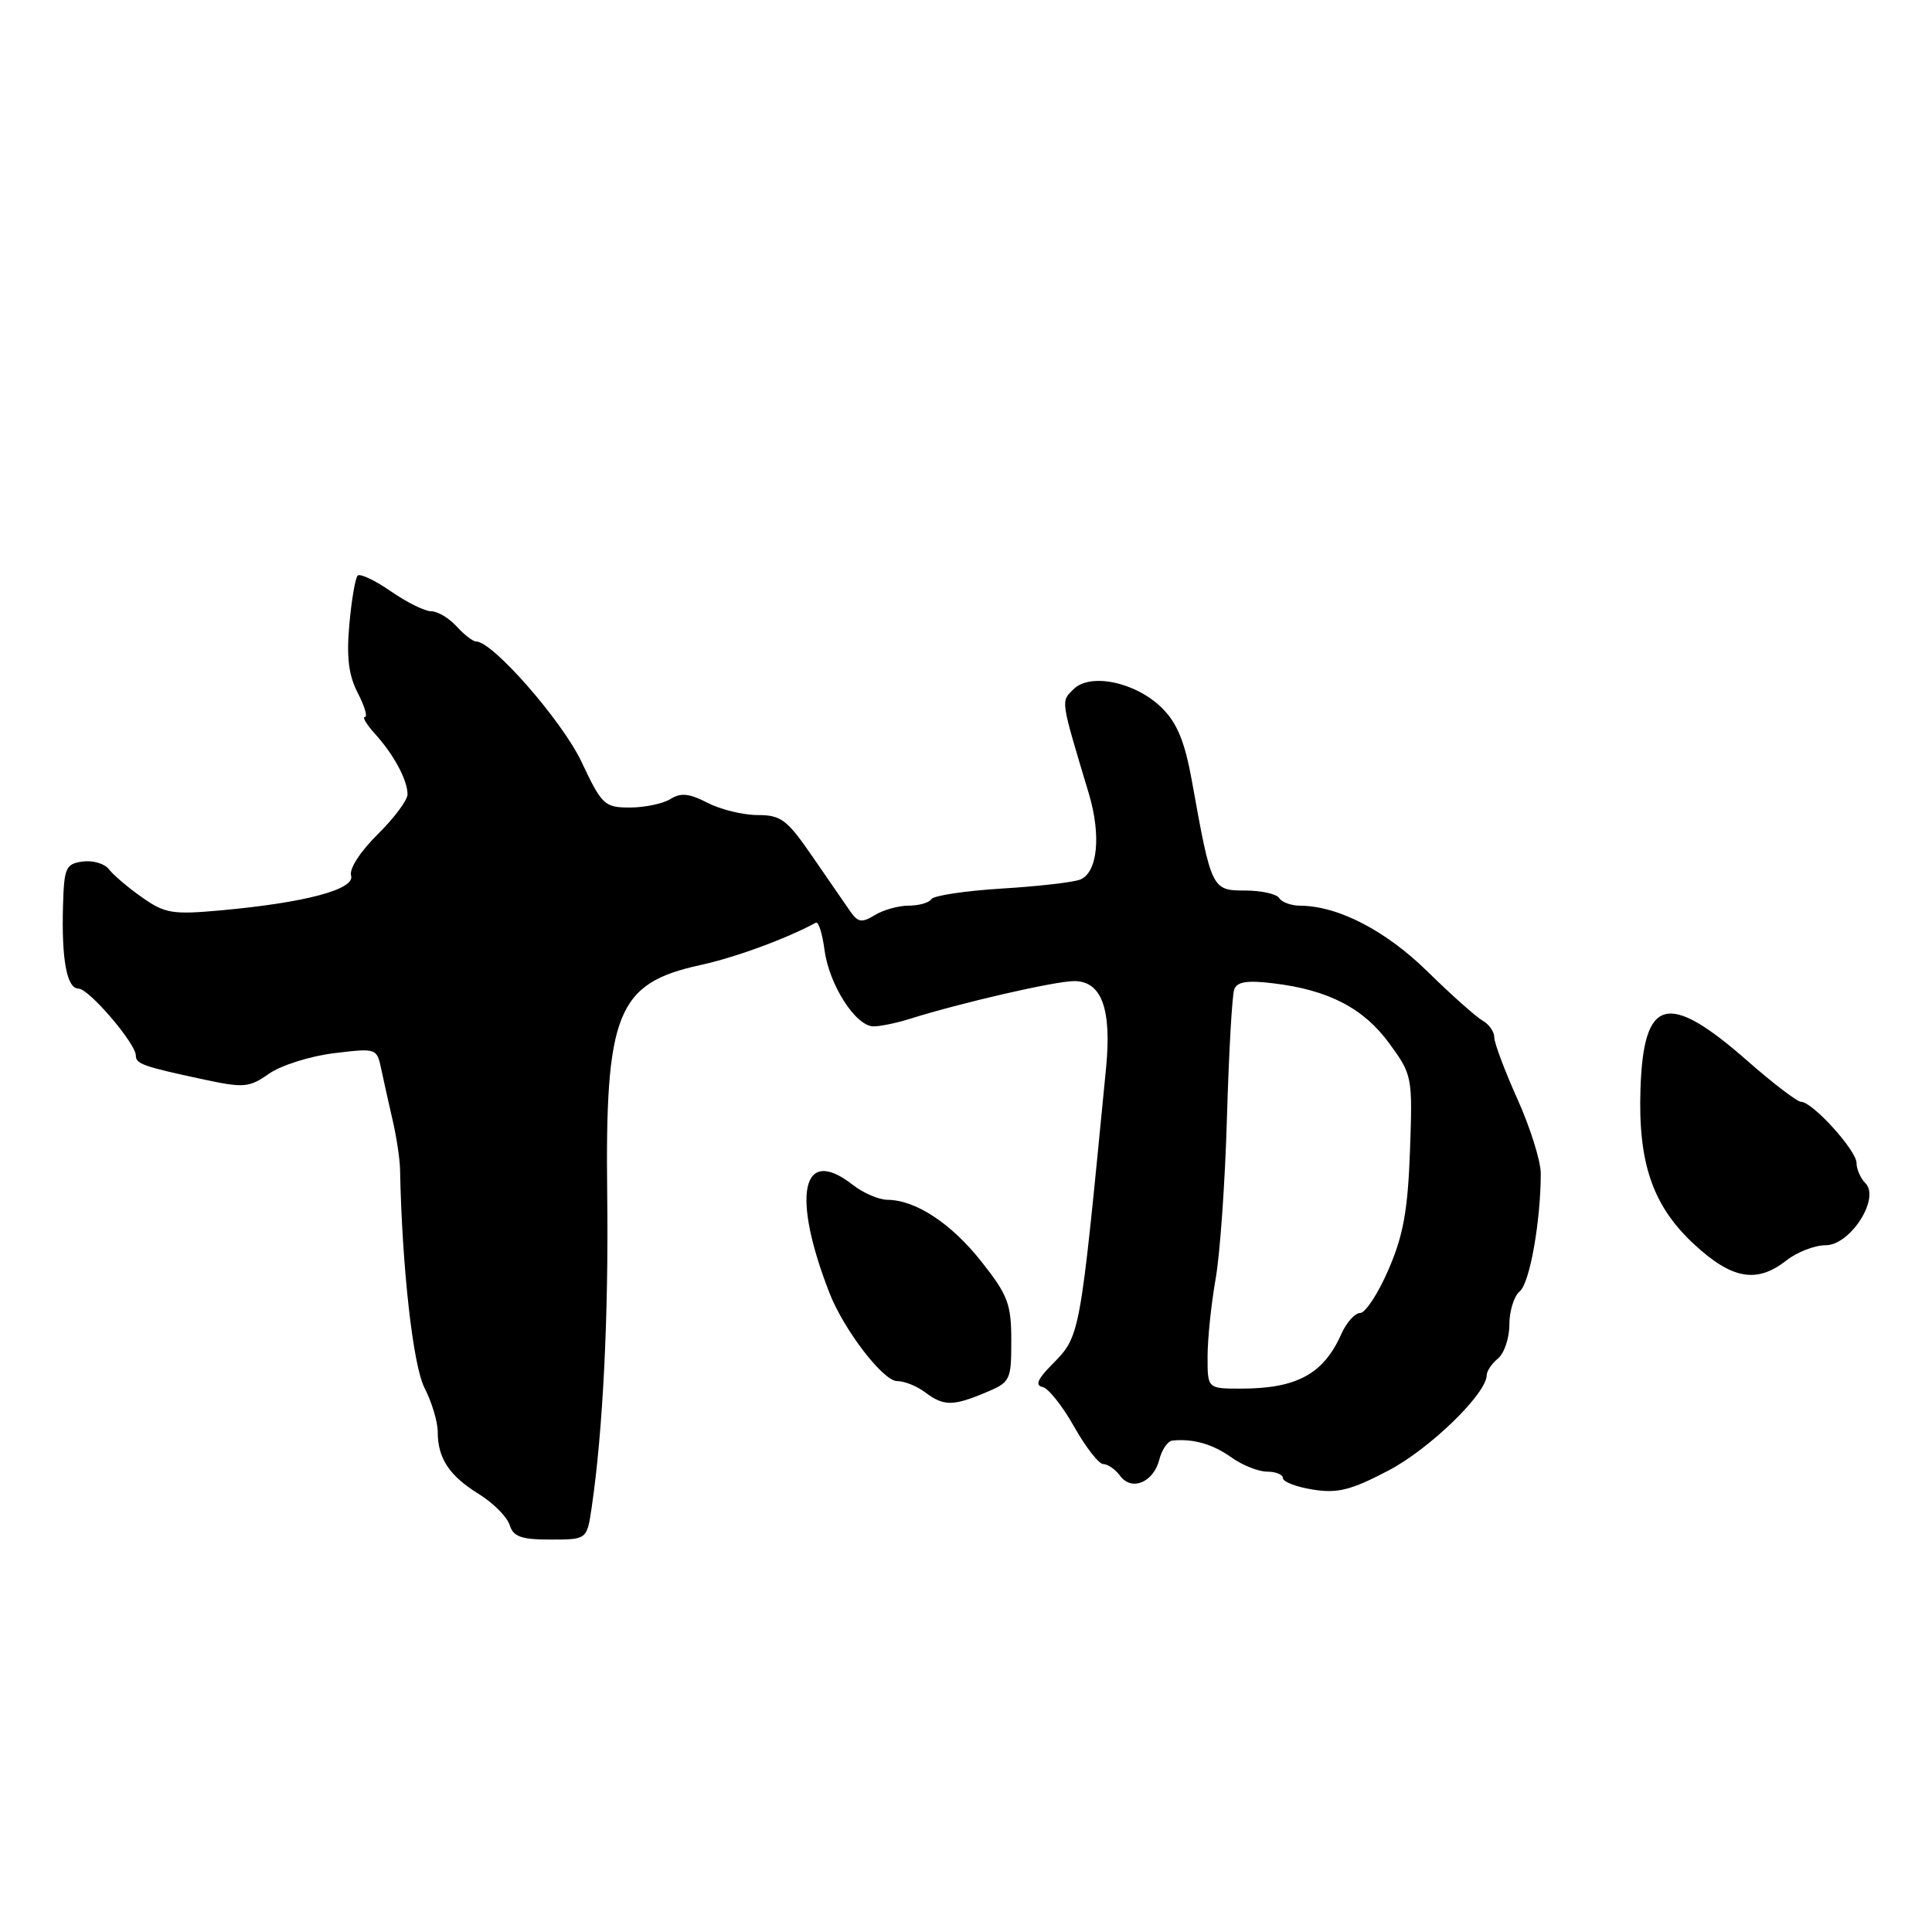 <?xml version="1.0" encoding="UTF-8" standalone="no"?>
<!DOCTYPE svg PUBLIC "-//W3C//DTD SVG 1.1//EN" "http://www.w3.org/Graphics/SVG/1.1/DTD/svg11.dtd" >
<svg xmlns="http://www.w3.org/2000/svg" xmlns:xlink="http://www.w3.org/1999/xlink" version="1.1" viewBox="0 0 256 256">
 <g >
 <path fill="currentColor"
d=" M 78.40 199.75 C 79.89 189.64 80.65 174.32 80.46 158.50 C 80.16 134.23 81.75 130.29 92.78 127.88 C 97.40 126.88 104.13 124.41 108.11 122.26 C 108.45 122.07 108.97 123.72 109.26 125.92 C 109.88 130.53 113.40 136.00 115.75 136.00 C 116.63 136.00 118.74 135.57 120.43 135.04 C 127.37 132.86 139.81 130.00 142.34 130.00 C 145.97 130.00 147.32 133.69 146.56 141.50 C 143.01 177.94 143.20 176.92 139.21 181.00 C 137.47 182.78 137.16 183.58 138.14 183.78 C 138.90 183.93 140.78 186.29 142.32 189.03 C 143.86 191.76 145.60 194.00 146.20 194.00 C 146.79 194.00 147.79 194.70 148.42 195.55 C 149.94 197.64 152.86 196.42 153.62 193.39 C 153.95 192.08 154.73 190.95 155.36 190.88 C 158.10 190.61 160.67 191.34 163.15 193.10 C 164.61 194.15 166.75 195.00 167.90 195.00 C 169.06 195.00 170.00 195.39 170.00 195.87 C 170.00 196.35 171.79 197.03 173.97 197.38 C 177.24 197.90 179.01 197.46 183.98 194.85 C 189.46 191.98 197.00 184.65 197.00 182.20 C 197.00 181.68 197.67 180.68 198.50 180.00 C 199.32 179.32 200.00 177.29 200.00 175.50 C 200.00 173.71 200.62 171.73 201.38 171.10 C 202.70 170.01 204.15 161.86 204.16 155.50 C 204.16 153.85 202.77 149.42 201.08 145.66 C 199.39 141.89 198.00 138.20 198.00 137.46 C 198.00 136.71 197.30 135.71 196.44 135.23 C 195.59 134.75 192.32 131.84 189.17 128.75 C 183.63 123.31 177.33 120.05 172.31 120.01 C 171.10 120.01 169.84 119.55 169.50 119.00 C 169.16 118.45 167.13 118.00 164.98 118.00 C 160.58 118.00 160.51 117.84 157.94 103.52 C 157.00 98.31 156.00 95.84 153.99 93.84 C 150.56 90.40 144.47 89.10 142.24 91.33 C 140.56 93.01 140.48 92.51 144.28 105.17 C 145.93 110.70 145.44 115.60 143.15 116.54 C 142.24 116.91 137.55 117.45 132.72 117.74 C 127.89 118.04 123.71 118.67 123.41 119.14 C 123.12 119.61 121.78 120.00 120.43 120.00 C 119.08 120.00 117.05 120.56 115.93 121.25 C 114.21 122.30 113.69 122.23 112.69 120.80 C 112.04 119.87 109.79 116.61 107.69 113.55 C 104.29 108.60 103.50 108.00 100.39 108.00 C 98.47 108.00 95.49 107.27 93.76 106.38 C 91.34 105.13 90.21 105.01 88.83 105.88 C 87.84 106.49 85.43 107.00 83.47 107.00 C 80.10 107.00 79.76 106.68 77.05 100.94 C 74.48 95.51 65.28 85.00 63.10 85.00 C 62.66 85.00 61.50 84.10 60.50 83.00 C 59.50 81.90 58.00 81.00 57.15 81.00 C 56.30 81.00 53.89 79.81 51.79 78.35 C 49.68 76.89 47.71 75.96 47.39 76.27 C 47.08 76.59 46.58 79.49 46.29 82.73 C 45.90 87.08 46.19 89.46 47.40 91.81 C 48.31 93.57 48.74 95.00 48.35 95.00 C 47.97 95.00 48.57 96.01 49.70 97.25 C 52.17 99.97 54.00 103.37 54.00 105.26 C 54.00 106.02 52.21 108.42 50.03 110.57 C 47.73 112.84 46.25 115.14 46.52 116.02 C 47.08 117.84 40.49 119.60 29.34 120.62 C 22.87 121.21 21.87 121.05 18.84 118.92 C 17.00 117.63 15.02 115.95 14.44 115.19 C 13.86 114.43 12.29 113.97 10.94 114.16 C 8.71 114.47 8.49 114.98 8.35 120.00 C 8.14 127.19 8.86 131.00 10.41 131.00 C 11.78 131.00 18.00 138.27 18.00 139.87 C 18.00 140.98 18.98 141.32 27.15 143.07 C 32.32 144.17 33.05 144.10 35.65 142.27 C 37.22 141.17 41.07 139.95 44.21 139.56 C 49.89 138.87 49.93 138.88 50.52 141.68 C 50.85 143.23 51.53 146.30 52.04 148.50 C 52.55 150.70 52.99 153.62 53.01 155.00 C 53.27 167.93 54.72 180.93 56.25 183.90 C 57.21 185.78 58.00 188.39 58.00 189.72 C 58.00 193.23 59.52 195.54 63.44 197.96 C 65.34 199.14 67.18 200.98 67.52 202.05 C 68.02 203.63 69.05 204.00 72.95 204.00 C 77.77 204.00 77.77 204.00 78.40 199.75 Z  M 130.53 184.55 C 133.89 183.15 134.00 182.93 134.00 177.64 C 134.00 172.79 133.56 171.62 130.06 167.19 C 126.04 162.10 121.35 159.02 117.60 158.98 C 116.44 158.97 114.38 158.08 113.00 157.00 C 106.25 151.72 104.83 158.29 109.91 171.33 C 111.81 176.20 117.02 183.00 118.86 183.00 C 119.83 183.00 121.49 183.66 122.56 184.47 C 125.02 186.33 126.24 186.34 130.53 184.55 Z  M 236.73 167.00 C 238.13 165.90 240.46 165.00 241.91 165.00 C 245.18 165.00 249.17 158.77 247.17 156.77 C 246.53 156.13 246.00 154.92 246.00 154.10 C 246.00 152.44 240.16 146.00 238.66 146.00 C 238.15 146.00 234.93 143.55 231.53 140.56 C 220.96 131.28 217.77 132.14 217.37 144.34 C 217.05 154.19 219.02 159.84 224.53 164.92 C 229.53 169.53 232.80 170.09 236.73 167.00 Z  M 160.01 179.75 C 160.01 177.41 160.49 172.80 161.07 169.50 C 161.66 166.20 162.34 156.53 162.58 148.00 C 162.83 139.47 163.26 131.88 163.54 131.11 C 163.91 130.08 165.25 129.87 168.77 130.30 C 176.04 131.18 180.69 133.59 184.10 138.27 C 187.13 142.43 187.18 142.66 186.83 152.50 C 186.54 160.40 185.95 163.70 183.98 168.23 C 182.62 171.39 180.93 173.97 180.23 173.98 C 179.53 173.99 178.41 175.24 177.74 176.75 C 175.39 182.06 171.83 184.00 164.43 184.00 C 160.00 184.00 160.00 184.00 160.01 179.75 Z "/>
</g>
</svg>